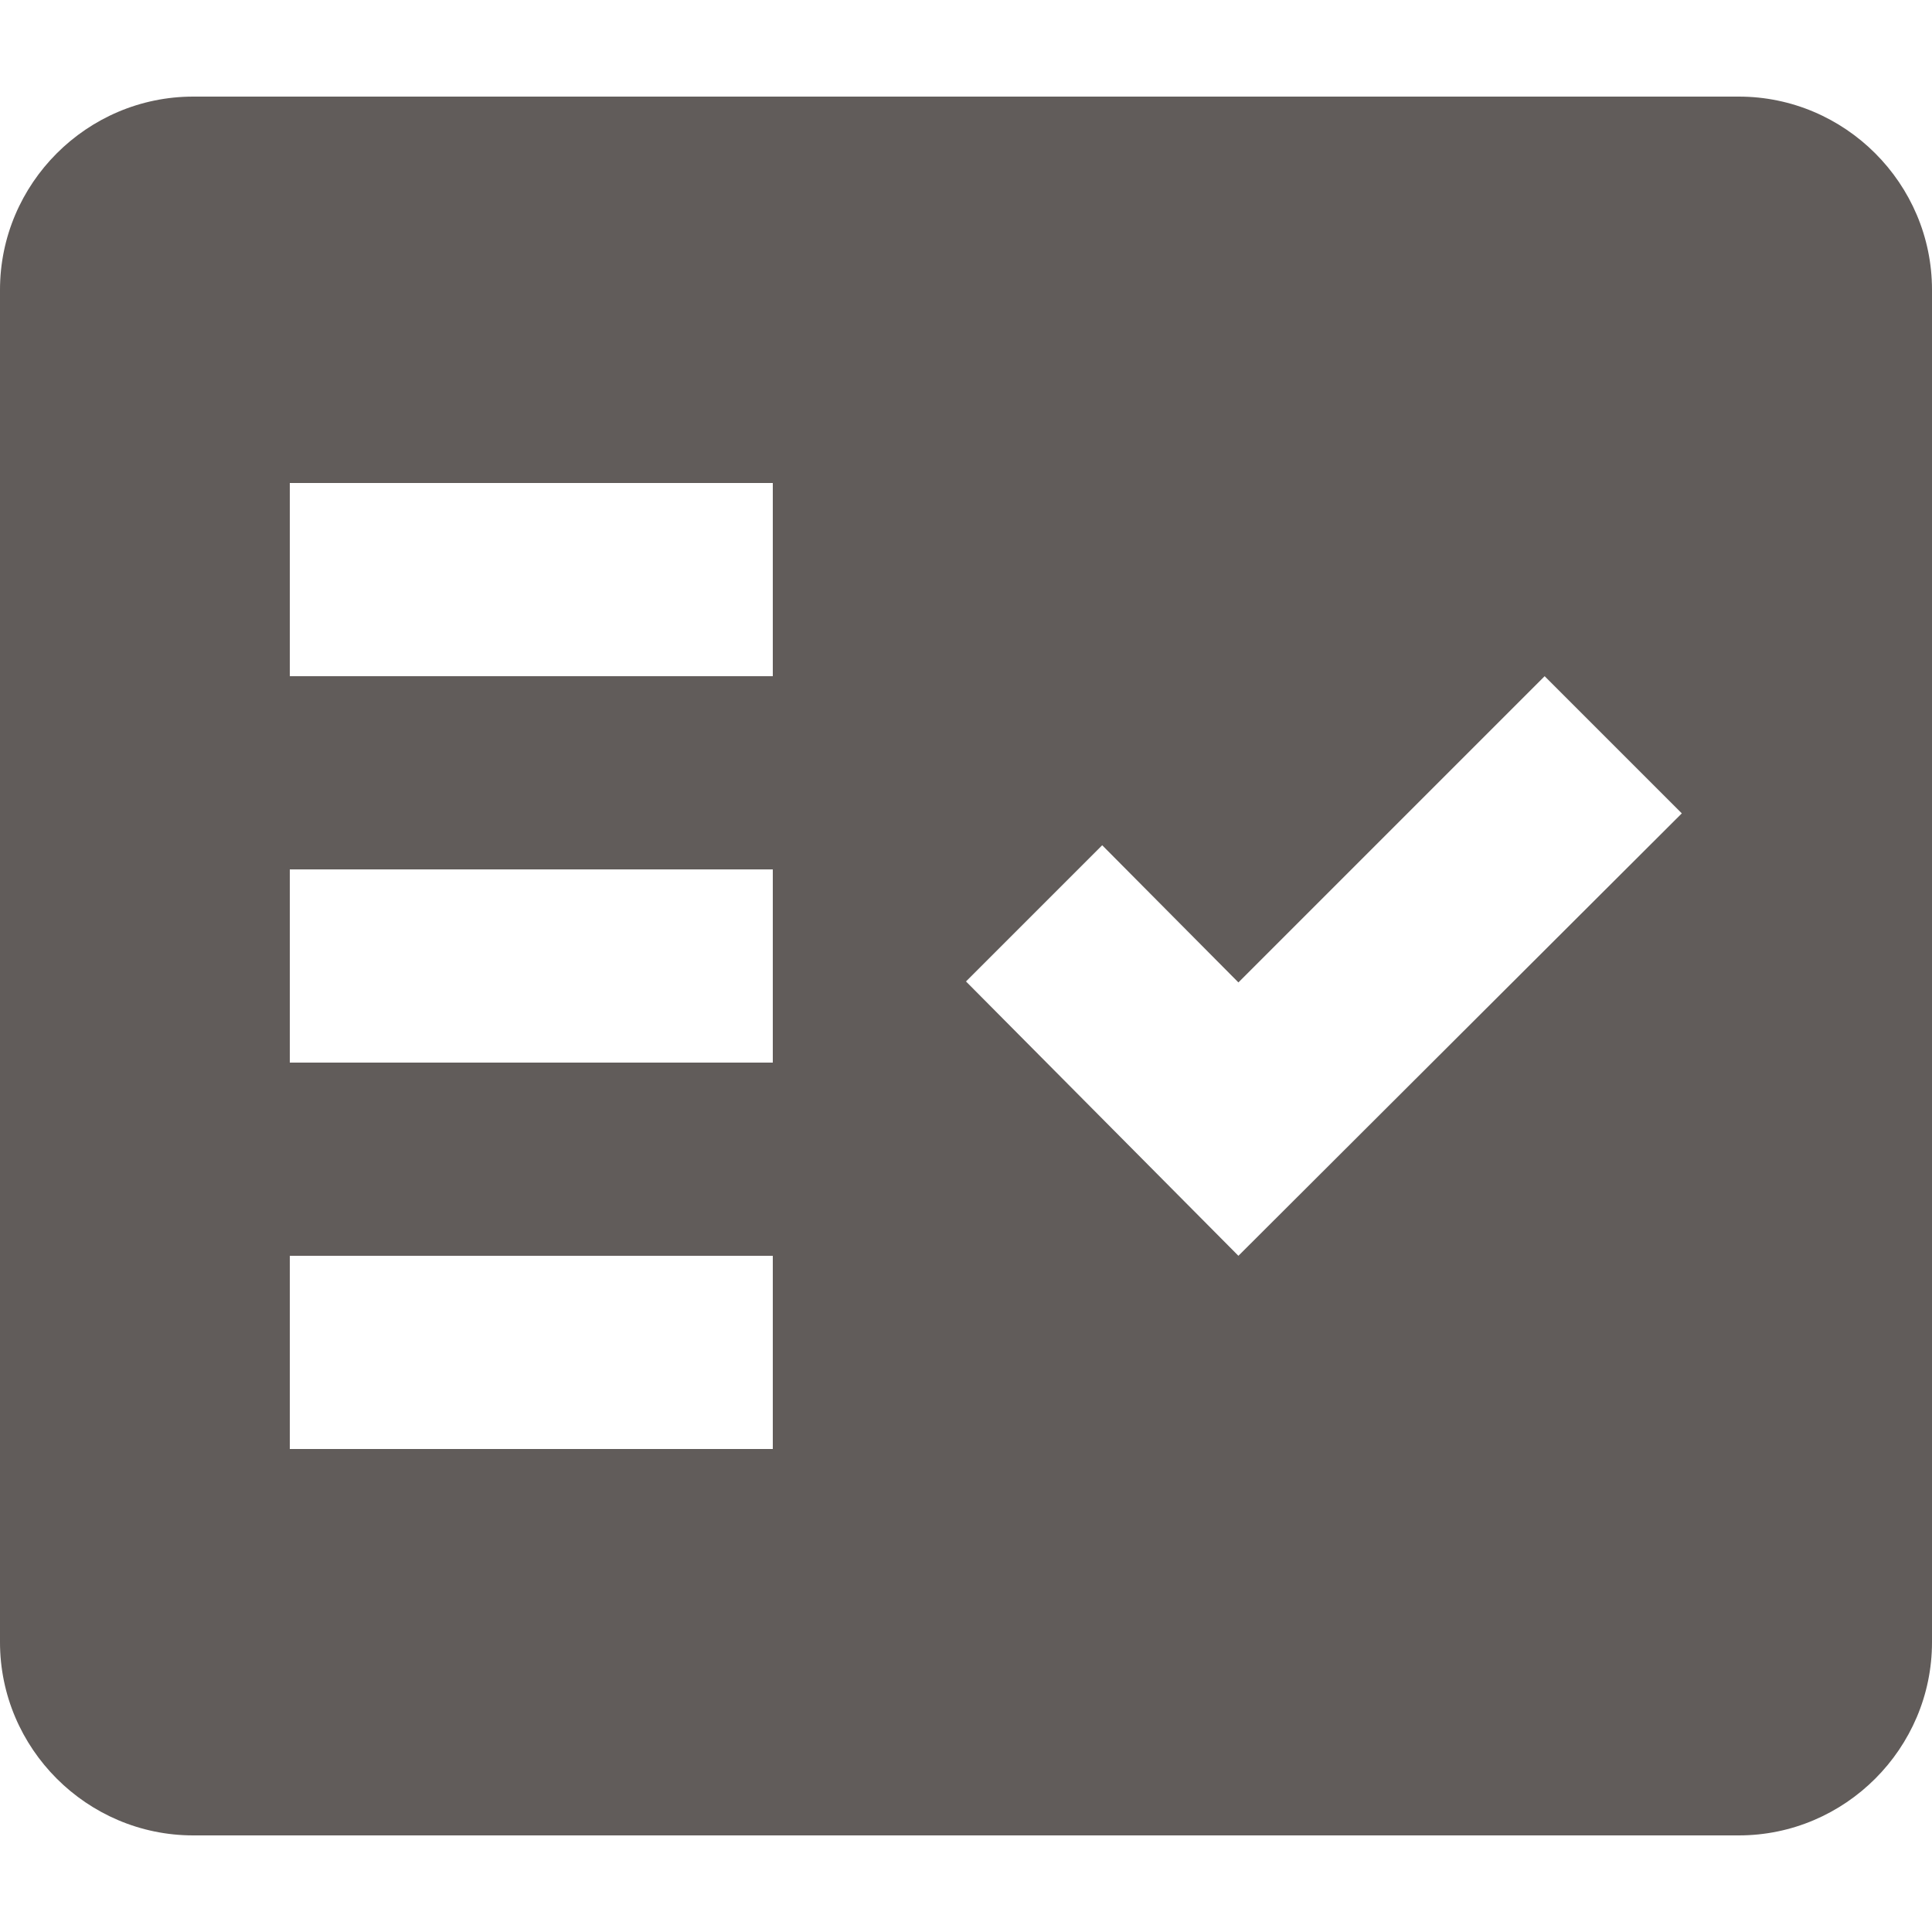 <svg width="20" height="20" viewBox="0 0 20 20" fill="none" xmlns="http://www.w3.org/2000/svg">
<g clip-path="url(#clip0_1114_1104)">
<path fill-rule="evenodd" clip-rule="evenodd" d="M18 1H2C0.9 1 0 1.9 0 3V17C0 18.1 0.9 19 2 19H18C19.1 19 20 18.1 20 17V3C20 1.9 19.1 1 18 1ZM8 15H3V13H8V15ZM8 11H3V9H8V11ZM8 7H3V5H8V7ZM12.82 13L10 10.16L11.41 8.75L12.82 10.17L15.99 7L17.41 8.42L12.82 13Z" fill="#615c5a"/>
</g>
<defs>s
<clipPath id="clip0_1114_1104">
<rect width="20" height="20" fill="transparent"/>
</clipPath>
</defs>
</svg>
